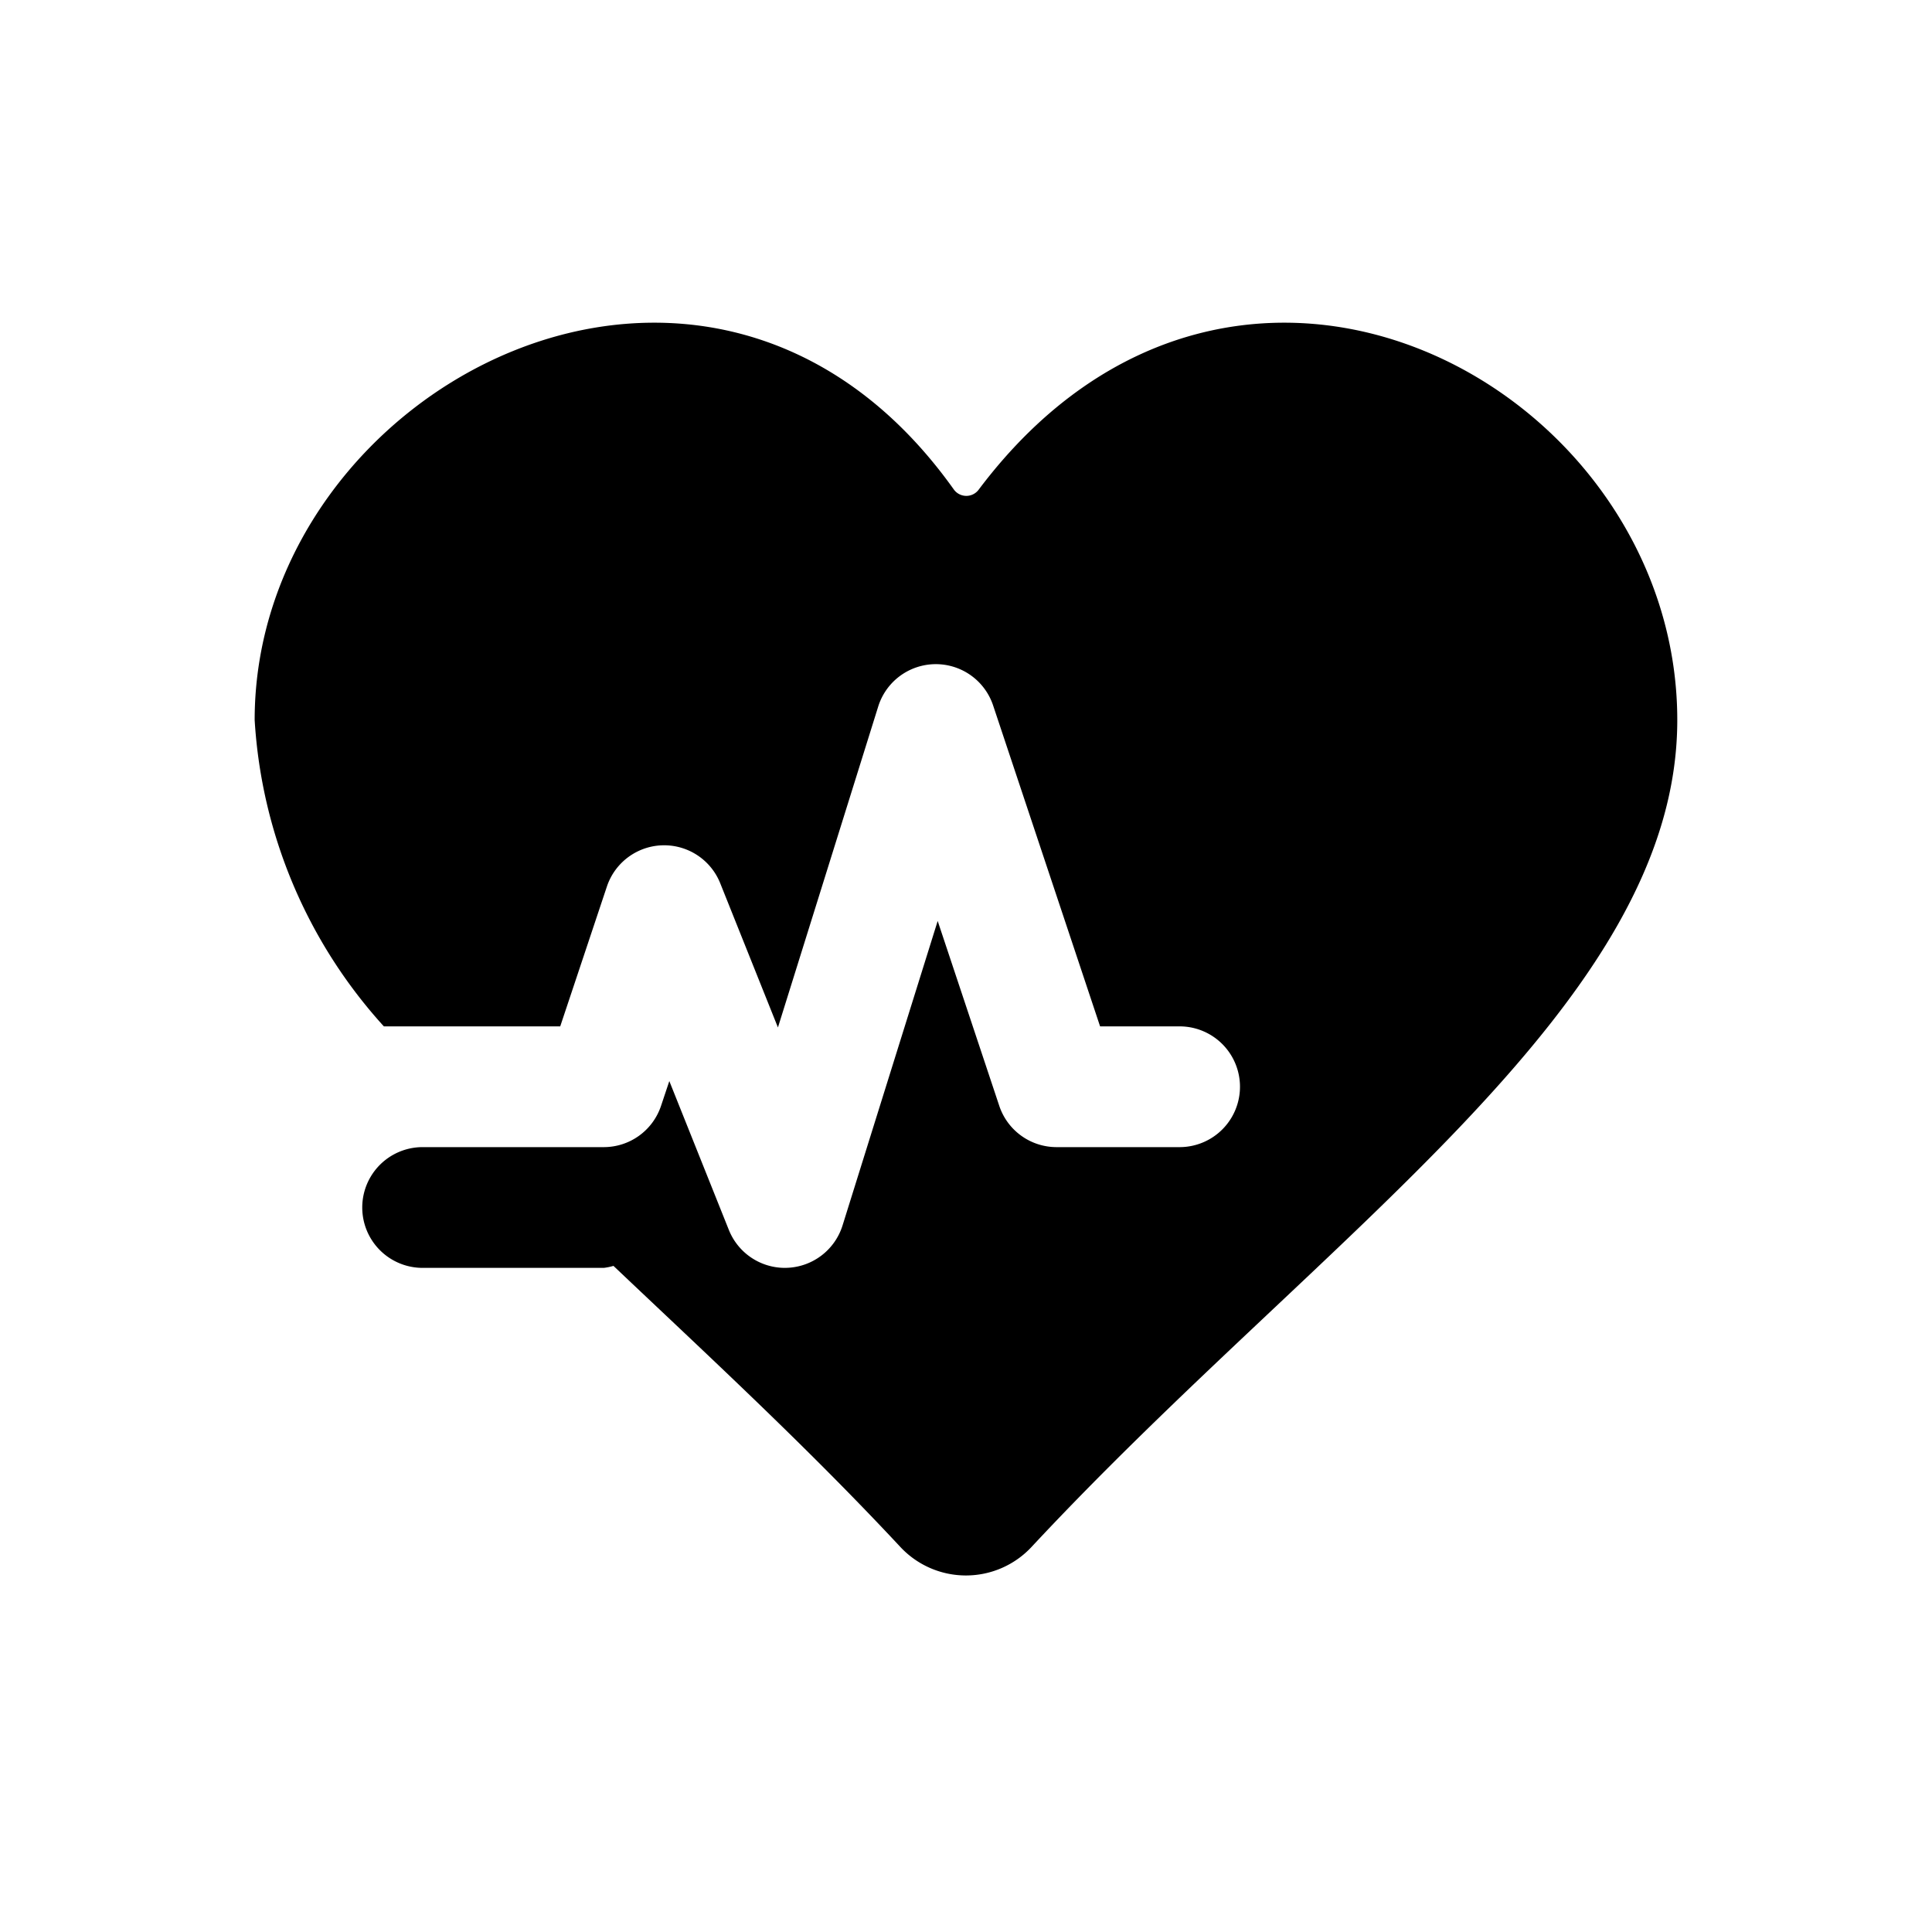 <svg id="glyphicons-basic" xmlns="http://www.w3.org/2000/svg" viewBox="0 0 32 32">
  <path id="heartbeat" d="M27.781,11.926c0,4.715-5.856,8.503-10.697,13.698a1.486,1.486,0,0,1-2.17,0c-1.56-1.674-3.214-3.197-4.753-4.657A.947.947,0,0,1,10,21H7a1,1,0,0,1,0-2h3a1.0 1,0,0,0,.949-.684l.137-.41.986,2.465A1,1,0,0,0,13,21l.039-.001a1.001,1.001,0,0,0,.916-.701l1.576-5.044,1.02,3.062A1,1,0,0,0,17.5,19h2.038a1,1,0,0,0,0-2H18.221l-1.772-5.316a1,1,0,0,0-1.903.018l-1.661,5.316-.956-2.389a1,1,0,0,0-1.877.055L9.279,17h-2.921a8.28,8.28,0,0,1-2.14-5.074c0-5.531,7.539-9.489,11.578-3.822a.255.255,0,0,0,.415.005C20.477,2.435,27.781,6.393,27.781,11.926Z"/>
</svg>
